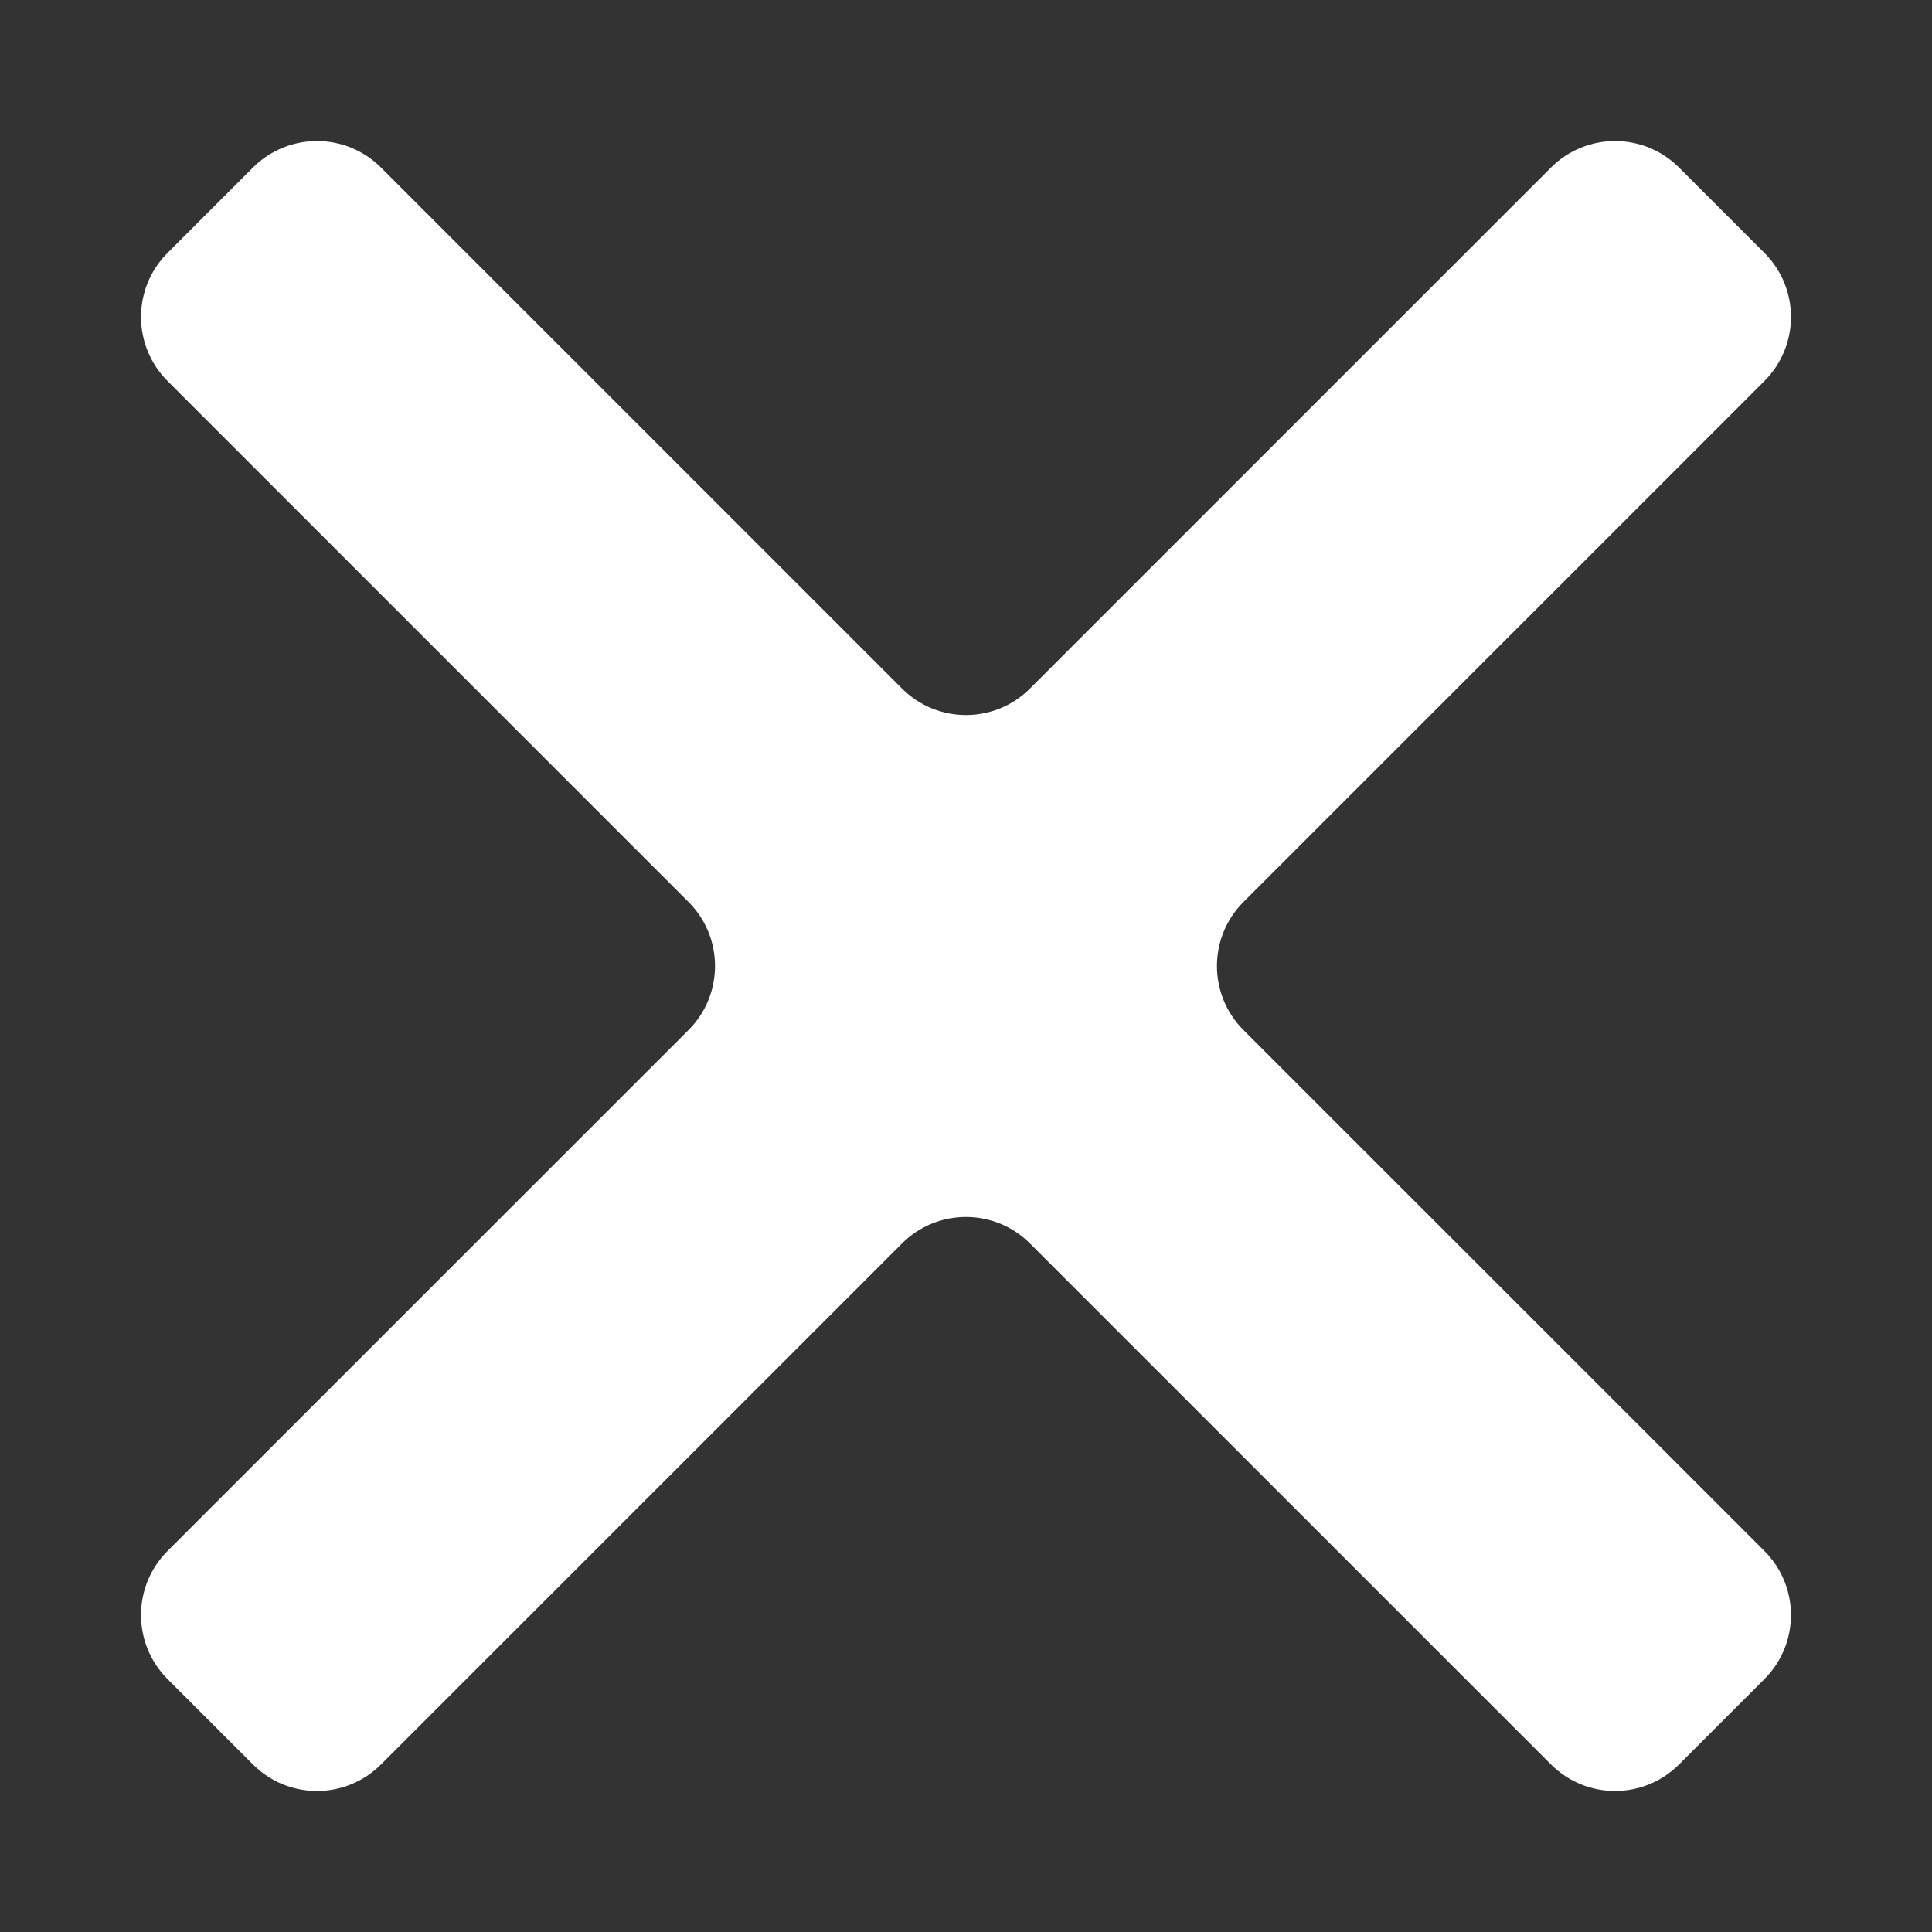 <svg width="128" height="128" viewBox="0 0 128 128" fill="none" xmlns="http://www.w3.org/2000/svg">
<rect x="0" y="0" width="128" height="128" fill="#333333" stroke="none"/>
<path fill-rule="evenodd" clip-rule="evenodd" d="M16.757 11.101C19.1 8.757 22.899 8.757 25.242 11.101L59.757 45.615C62.1 47.958 65.899 47.958 68.242 45.615L102.757 11.101C105.1 8.757 108.899 8.757 111.242 11.101L116.899 16.757C119.242 19.101 119.242 22.899 116.899 25.243L82.384 59.757C80.041 62.1 80.041 65.9 82.384 68.243L116.899 102.757C119.242 105.1 119.242 108.899 116.899 111.243L111.242 116.899C108.899 119.243 105.1 119.243 102.757 116.899L68.242 82.385C65.899 80.042 62.1 80.042 59.757 82.385L25.242 116.899C22.899 119.243 19.1 119.243 16.757 116.899L11.1 111.243C8.757 108.899 8.757 105.1 11.1 102.757L45.615 68.243C47.958 65.9 47.958 62.1 45.615 59.757L11.1 25.243C8.757 22.899 8.757 19.101 11.1 16.757L16.757 11.101Z" fill="white"/>
</svg>
